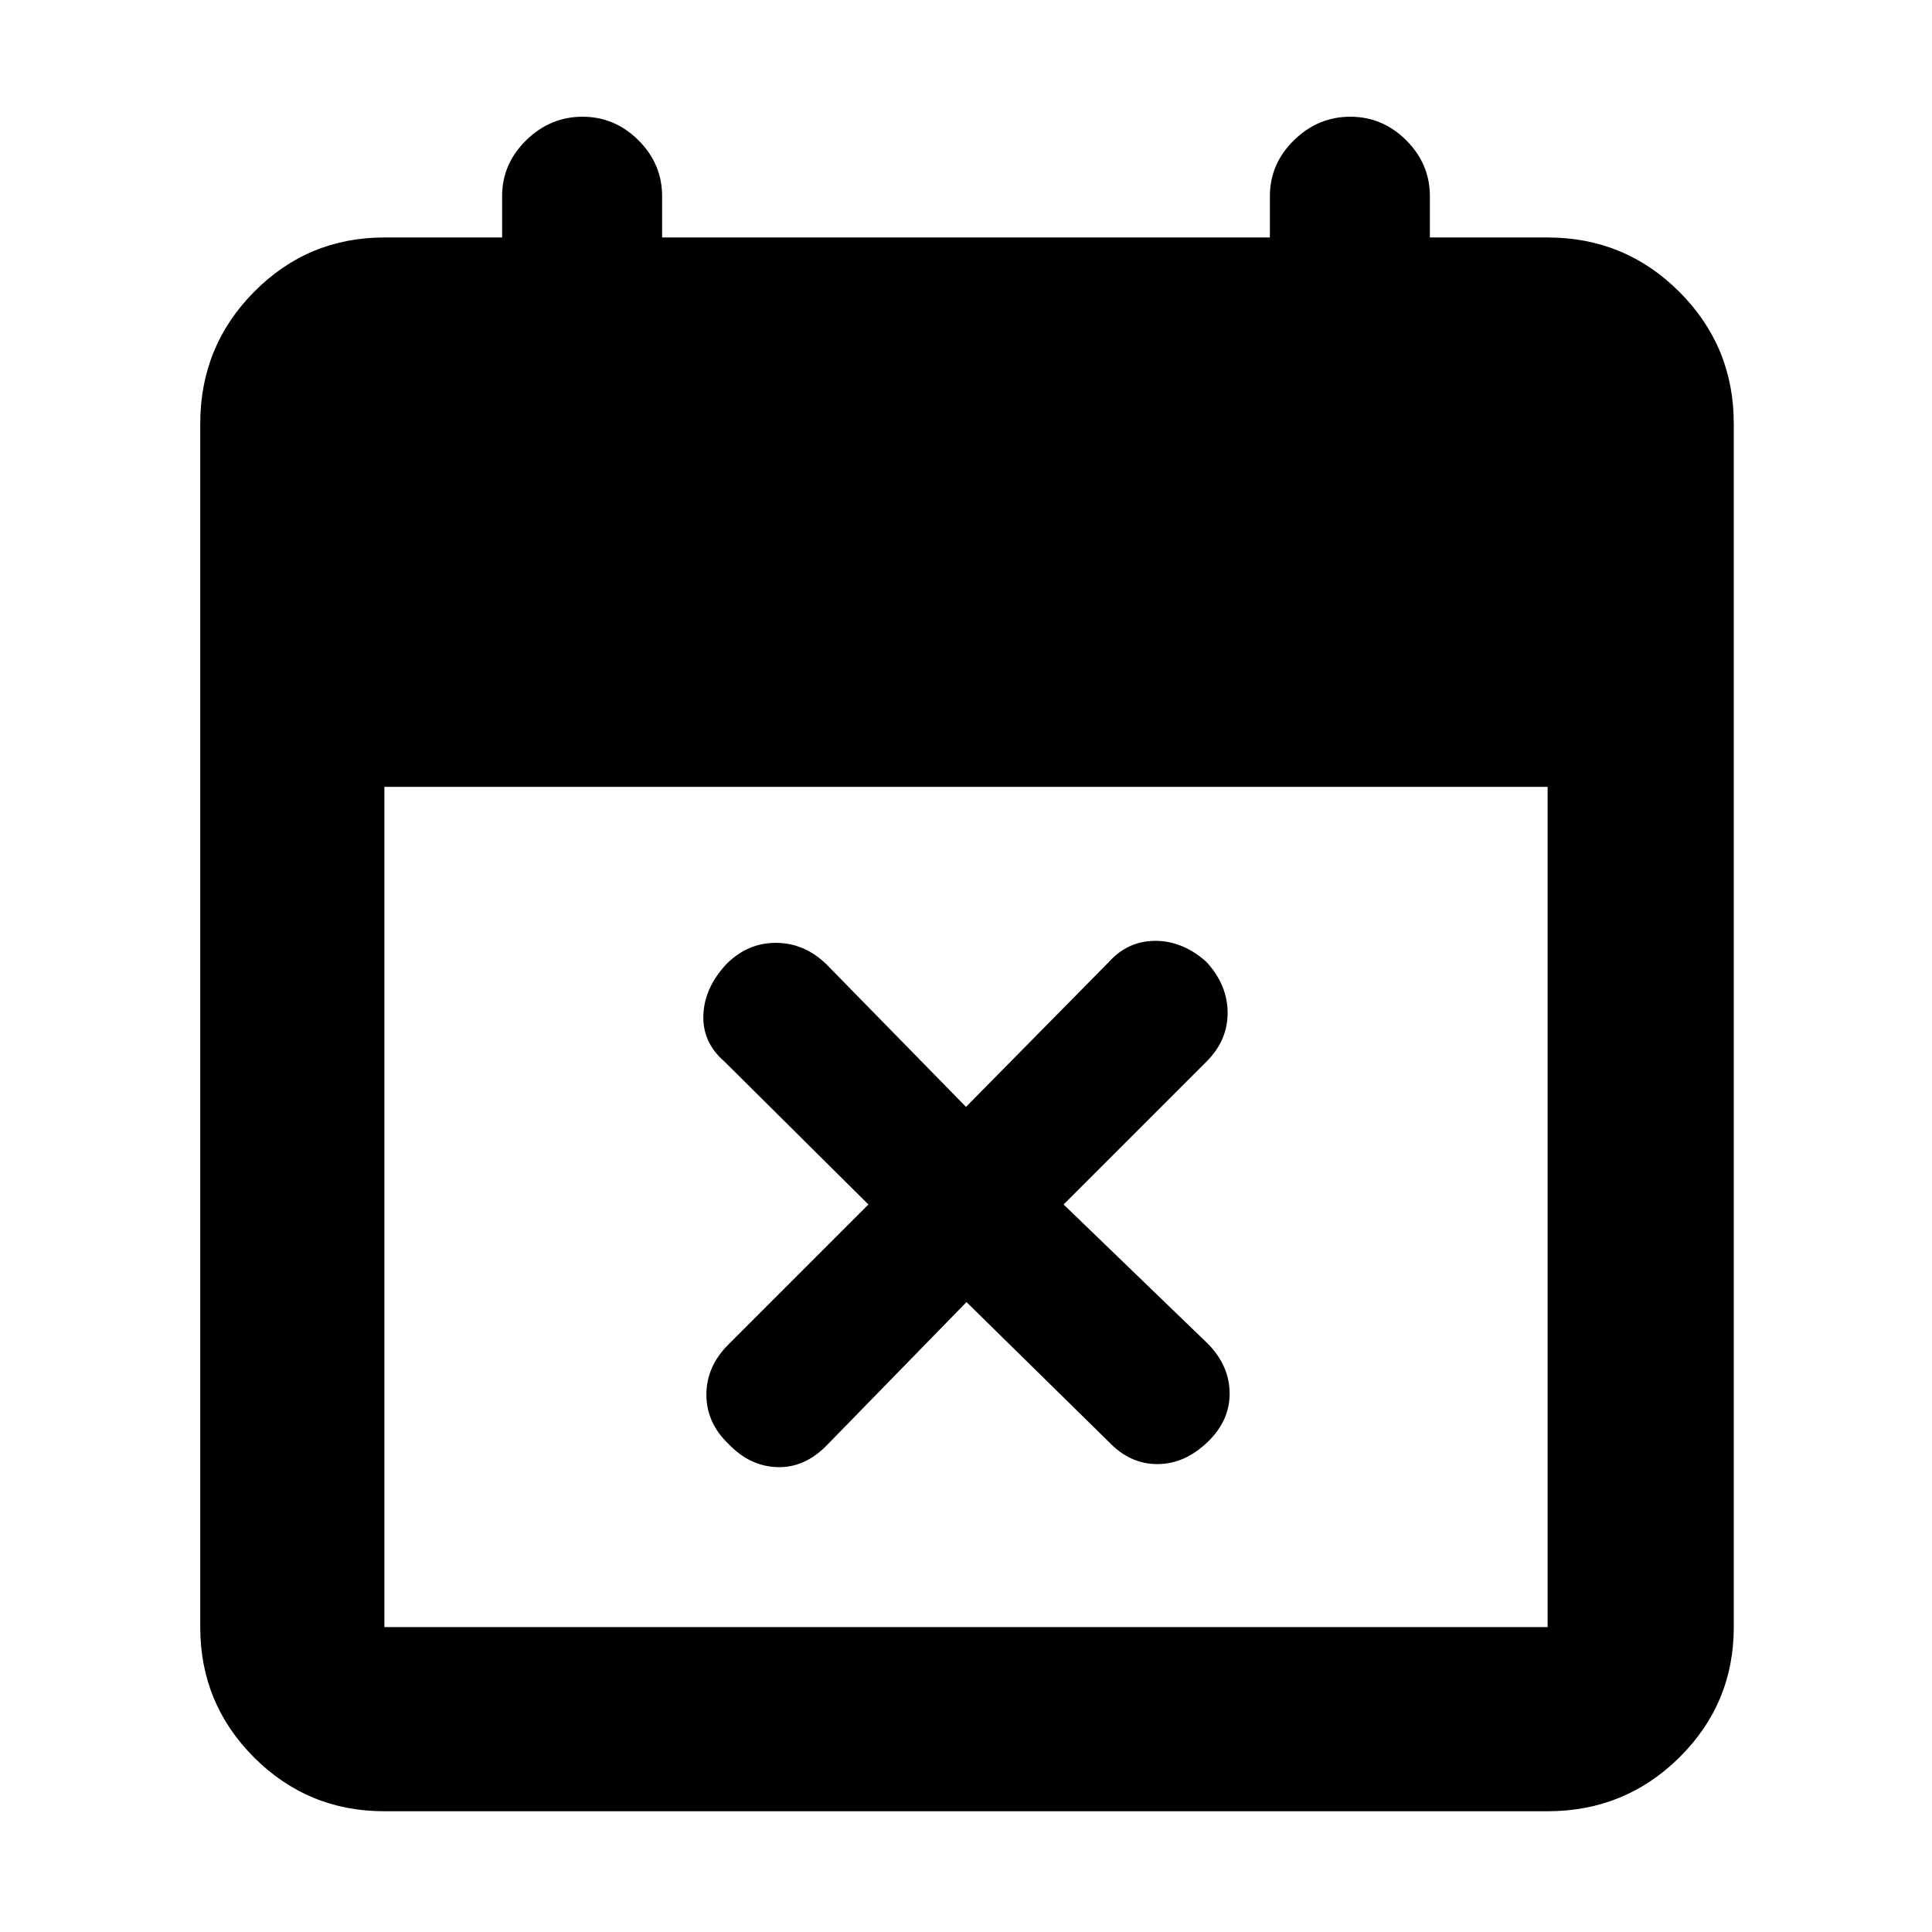 <svg xmlns="http://www.w3.org/2000/svg" height="48" viewBox="0 -960 960 960" width="48"><path d="m480.25-313-69.82 71.57Q399.5-230.5 386-231t-24-11.5Q351-253 351-267t10.93-24.93l69.57-69.57-71.57-71.07Q349-442 349.5-455.62 350-469.24 361-481q10.5-10.5 24.5-10.5t24.93 10.43L480-410l71.07-72.07q9.43-10.43 23.05-10.43 13.62 0 25.38 10.5 10.5 11.51 10.5 25.26 0 13.74-10.43 24.17L528.5-361.5l72.07 69.57Q611-281 611-267.5t-10.91 24q-11.41 11-25 11t-24.02-10.93L480.25-313ZM191-60q-38.02 0-64.76-26.74Q99.5-113.48 99.5-151.5v-598q0-38.43 26.74-65.47Q152.98-842 191-842h58.5v-20.5q0-16.08 11.94-27.79 11.95-11.71 28-11.71 16.06 0 27.81 11.71T329-862.5v20.5h302v-20.5q0-16.08 11.94-27.79 11.95-11.71 28-11.71 16.06 0 27.81 11.71t11.75 27.79v20.5H769q38.43 0 65.47 27.03 27.03 27.04 27.03 65.47v598q0 38.02-27.03 64.76Q807.43-60 769-60H191Zm0-91.5h578V-569H191v417.5Z"/></svg>